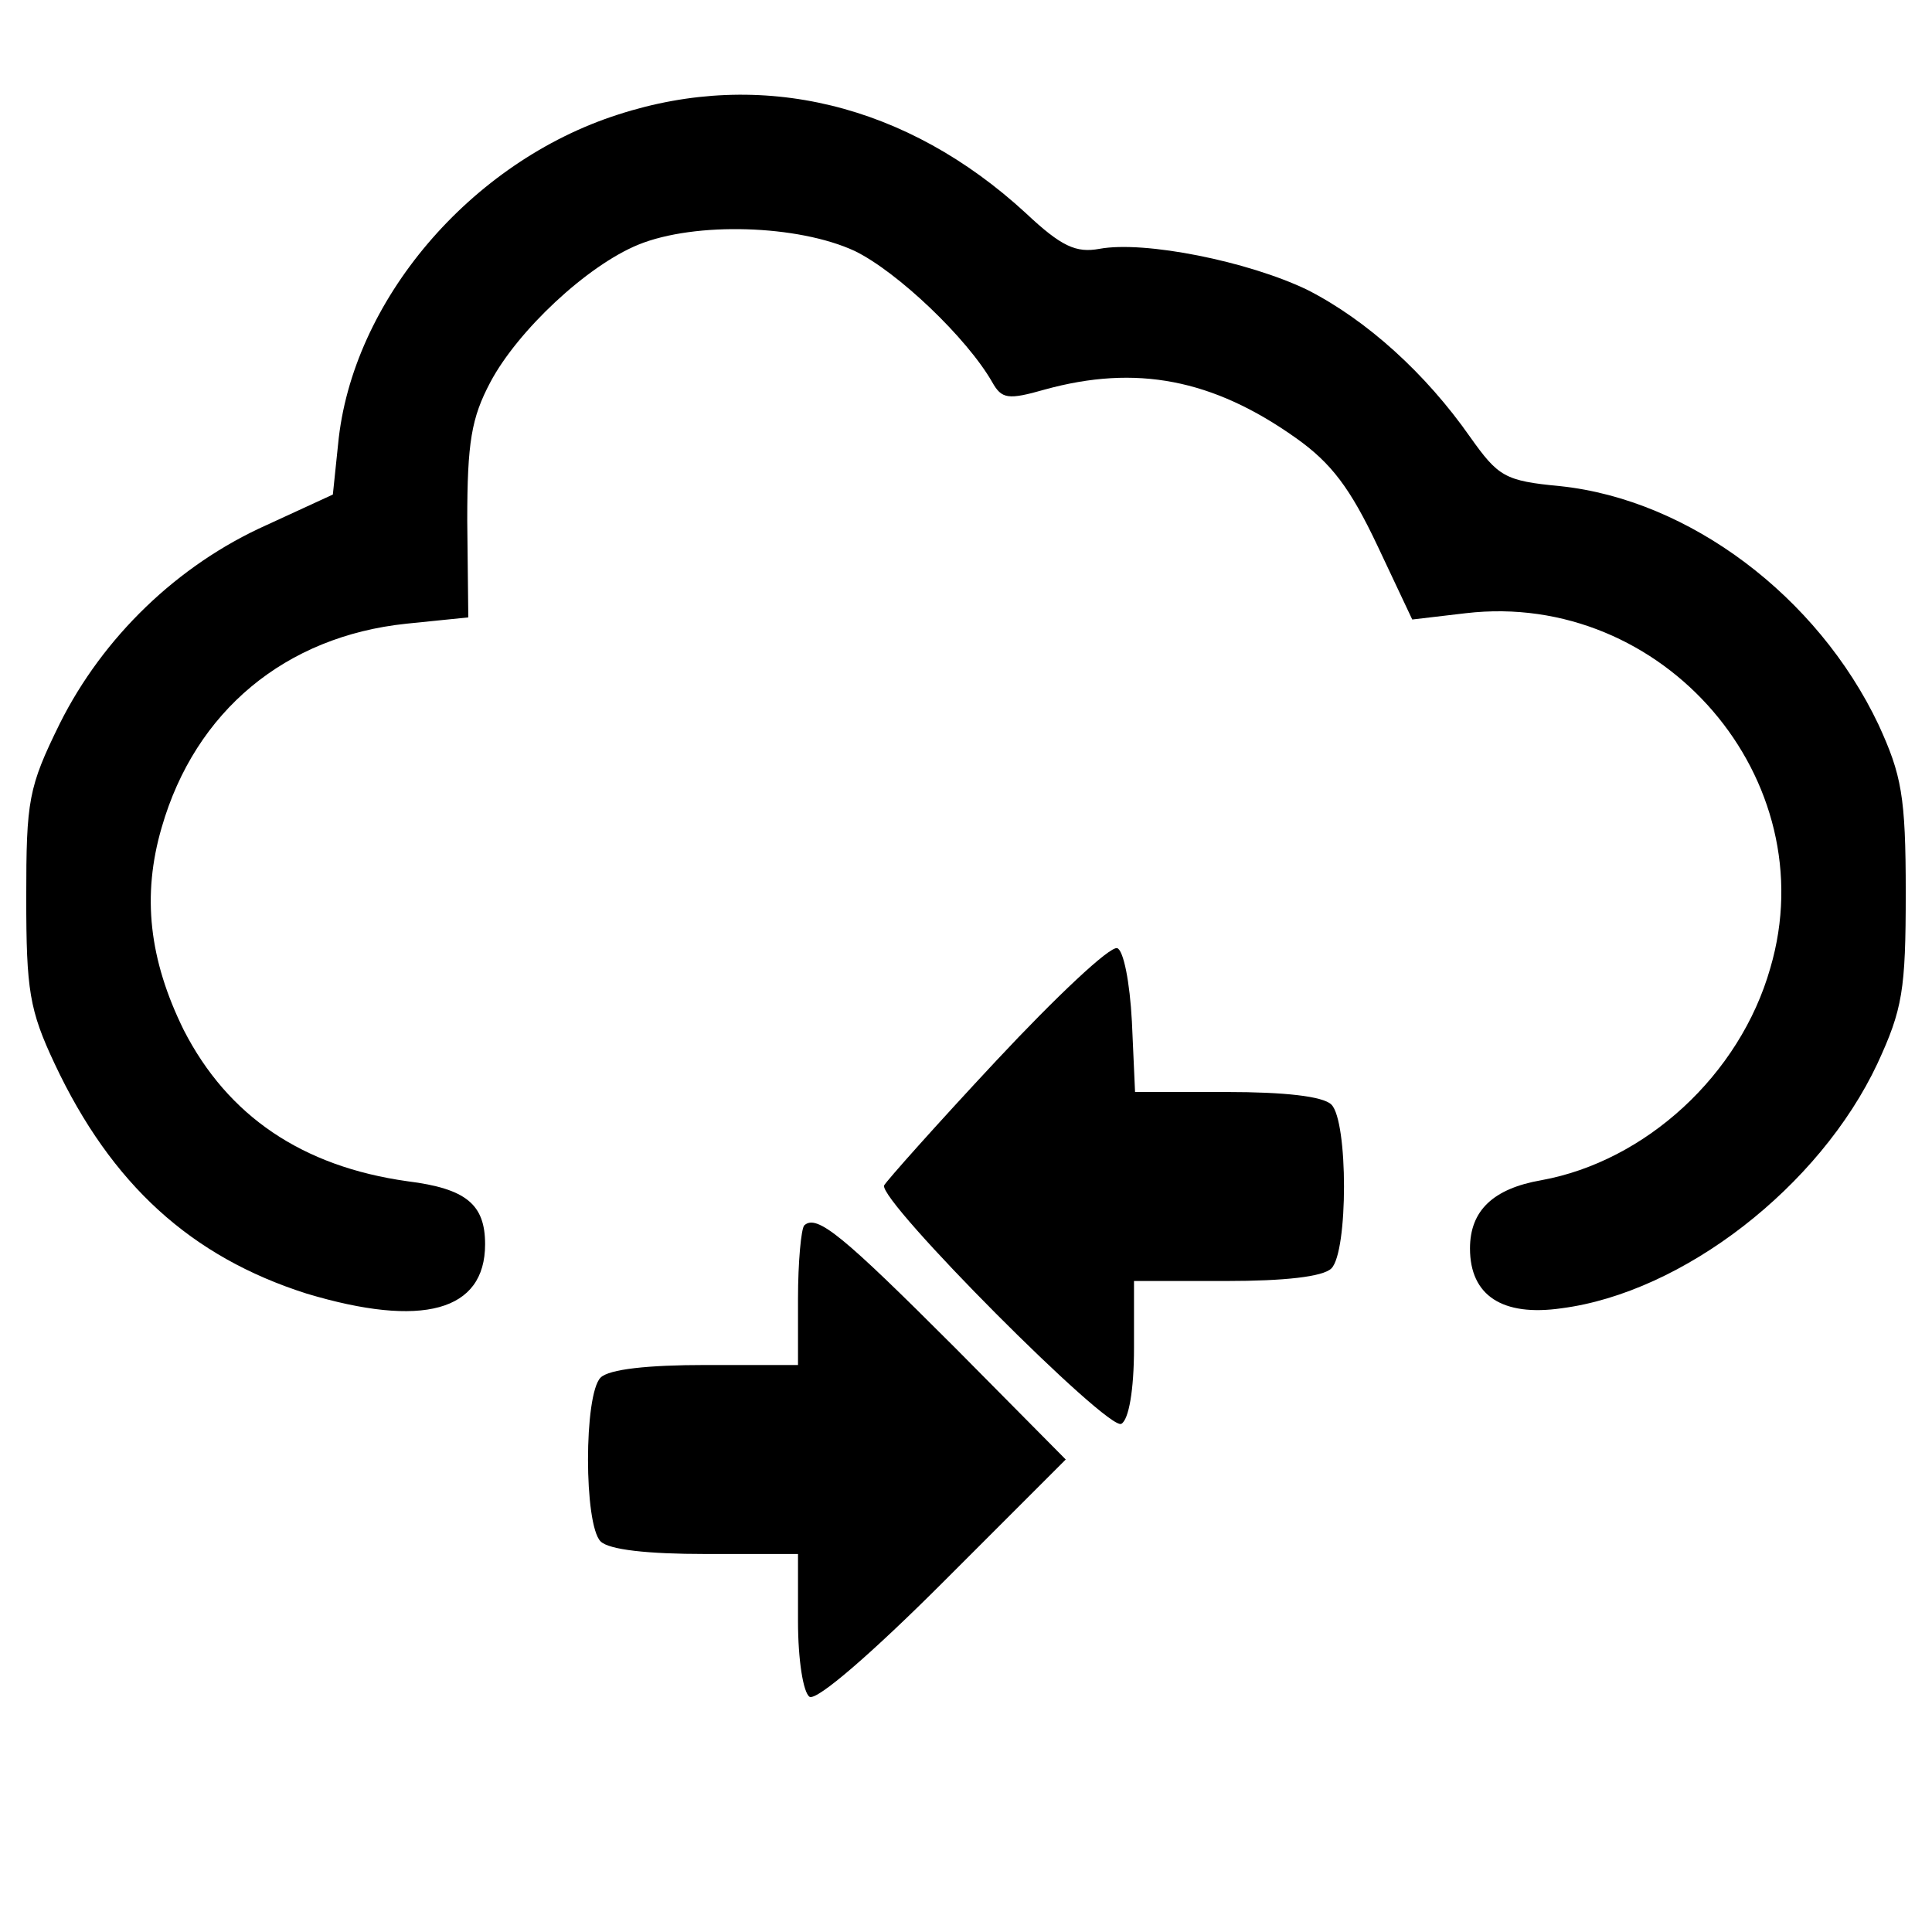 <?xml version="1.0" standalone="no"?>
<!DOCTYPE svg PUBLIC "-//W3C//DTD SVG 20010904//EN"
 "http://www.w3.org/TR/2001/REC-SVG-20010904/DTD/svg10.dtd">
<svg version="1.0" xmlns="http://www.w3.org/2000/svg"
 width="184pt" height="184pt" viewBox="0 0 184 184"
 preserveAspectRatio="xMidYMid meet">
<g transform="translate(0,184) scale(0.1,-0.1)"
fill="#000000" stroke="none">
<path d="M589 1731 c-141 -45 -254 -178 -267 -314 l-5 -48 -63 -29 c-85 -38
-156 -107 -197 -189 -30 -61 -32 -73 -32 -166 0 -88 3 -107 27 -158 54 -115
130 -184 240 -219 110 -33 170 -17 170 47 0 38 -18 53 -74 60 -100 14 -171 62
-213 144 -33 67 -40 128 -21 193 32 111 118 182 233 194 l59 6 -1 92 c0 75 4
98 22 132 26 49 92 111 141 131 54 22 152 19 206 -6 41 -20 107 -83 131 -125
9 -16 15 -17 50 -7 87 24 160 10 239 -46 34 -24 52 -48 78 -103 l33 -70 51 6
c188 22 343 -158 290 -338 -29 -102 -119 -184 -218 -202 -46 -8 -68 -29 -68
-65 0 -45 31 -65 87 -57 116 15 246 116 301 233 24 52 27 70 27 163 0 92 -4
112 -26 160 -58 122 -180 214 -303 227 -53 5 -59 9 -86 47 -42 60 -98 111
-155 140 -56 27 -155 47 -198 39 -22 -4 -36 2 -70 34 -113 104 -252 138 -388
94z"/>
<path d="M949 830 c-57 -61 -105 -115 -107 -119 -5 -15 214 -235 226 -227 7 4
12 32 12 72 l0 64 88 0 c55 0 92 4 100 12 16 16 16 140 0 156 -8 8 -45 12
-100 12 l-87 0 -3 67 c-2 38 -8 68 -14 70 -7 2 -58 -46 -115 -107z"/>
<path d="M766 673 c-3 -3 -6 -35 -6 -70 l0 -63 -88 0 c-55 0 -92 -4 -100 -12
-16 -16 -16 -140 0 -156 8 -8 45 -12 100 -12 l88 0 0 -64 c0 -37 5 -68 11 -72
7 -4 60 42 128 110 l116 116 -105 106 c-107 107 -132 128 -144 117z"/>
</g>
</svg>
